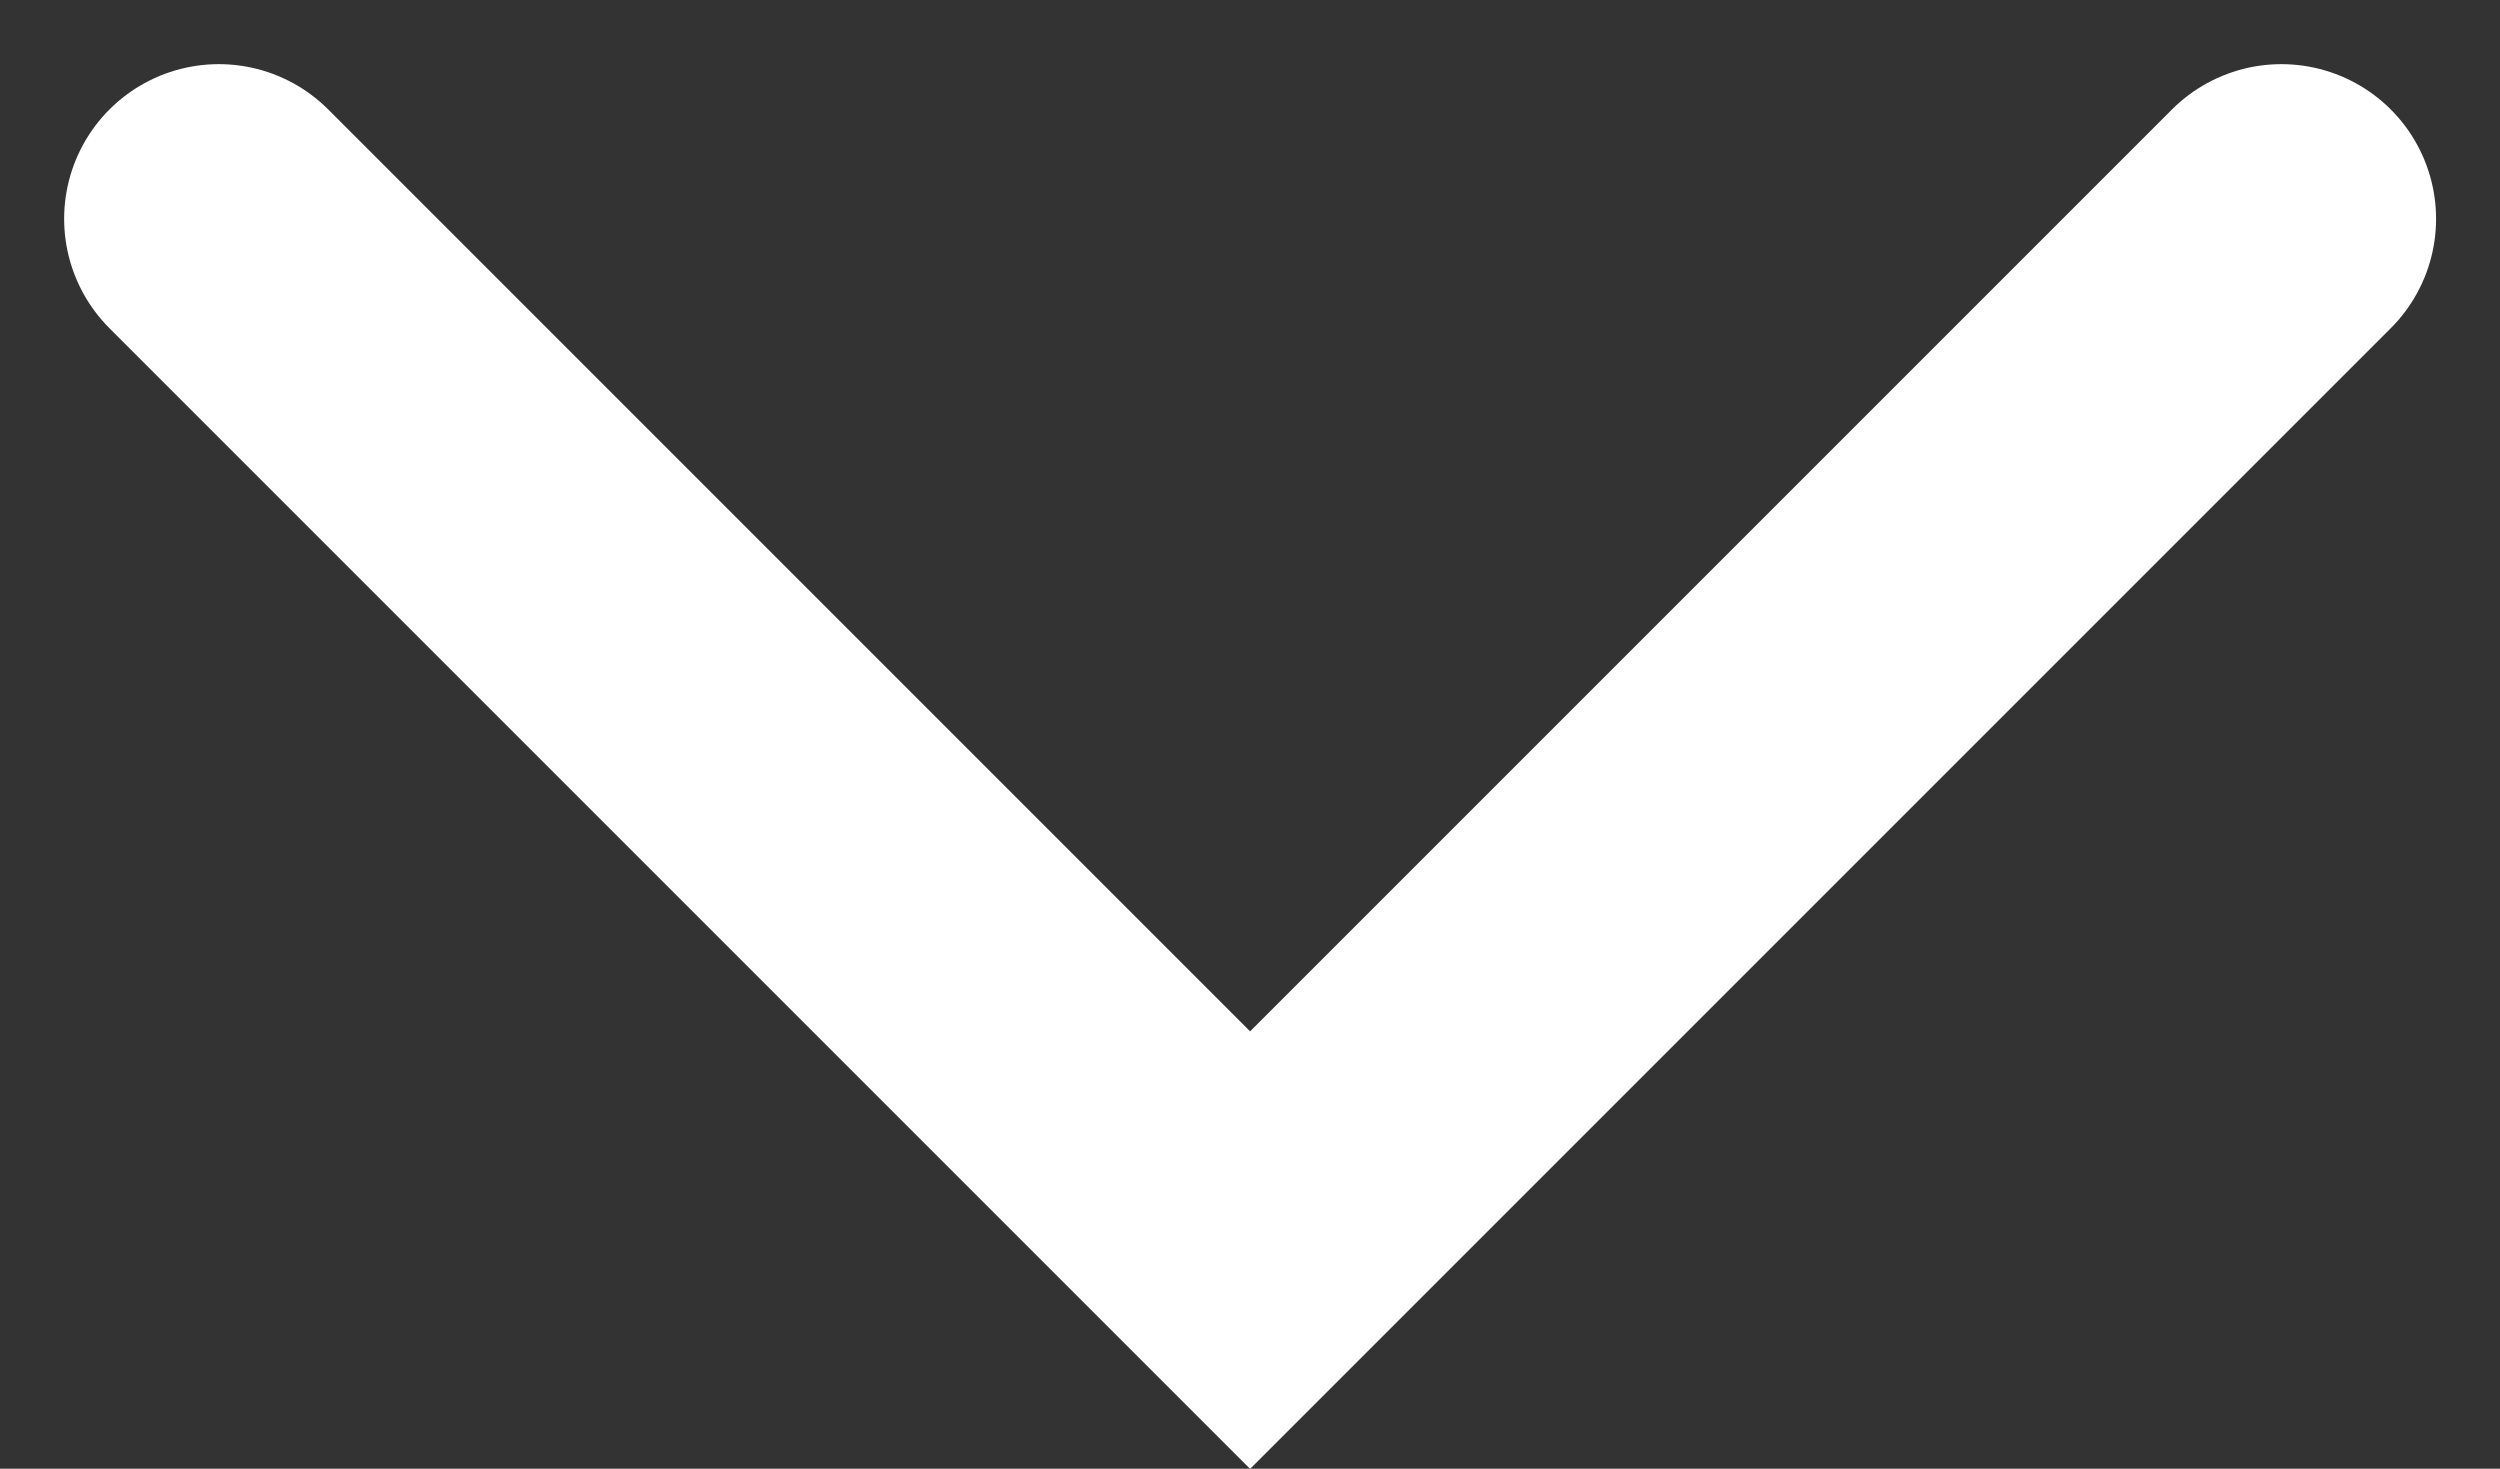 <svg xmlns="http://www.w3.org/2000/svg" width="12.121" height="7.121" viewBox="0 0 12.121 7.121">
  <rect x="0" y="0" width="12.121" height="7.121" fill="#333333" stroke="none"/>
  <path id="Path_318" data-name="Path 318" d="M169.674,304.457l5,5,5-5" transform="translate(-168.613 -303.396)" fill="none" stroke="#fff" stroke-linecap="round" stroke-miterlimit="10" stroke-width="1.5"/>
</svg>
